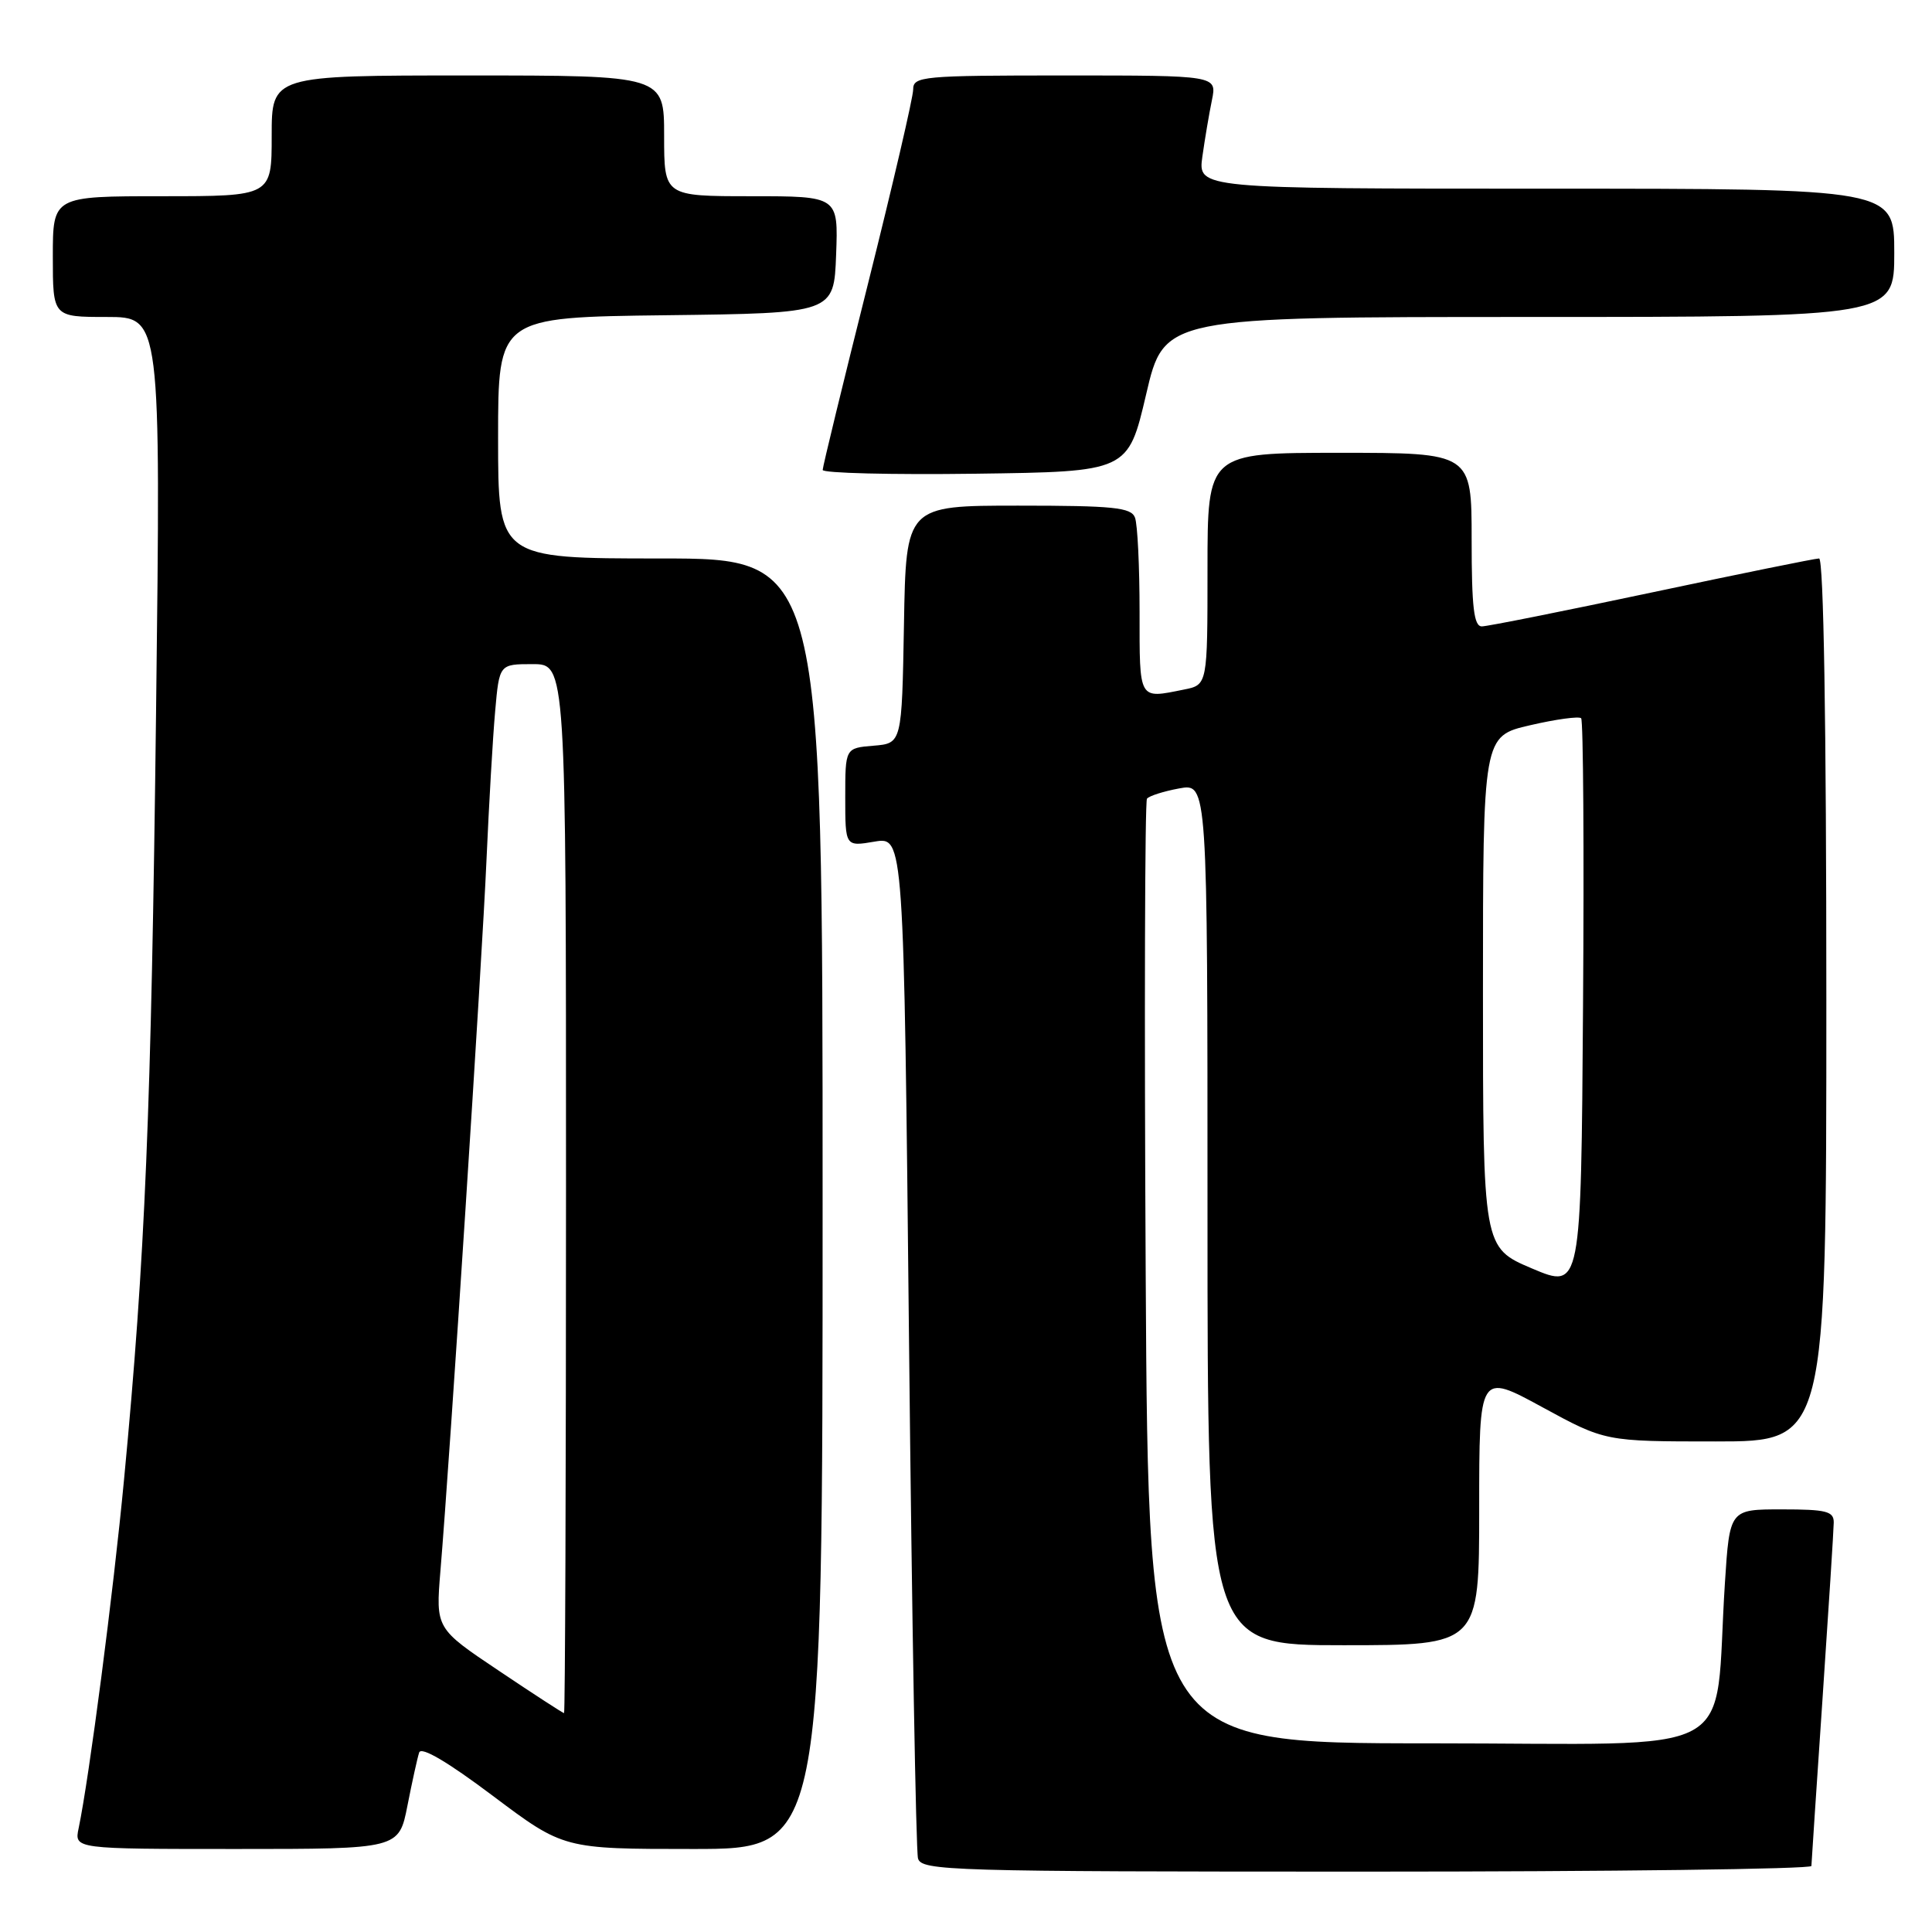 <?xml version="1.0" encoding="UTF-8" standalone="no"?>
<!DOCTYPE svg PUBLIC "-//W3C//DTD SVG 1.1//EN" "http://www.w3.org/Graphics/SVG/1.1/DTD/svg11.dtd" >
<svg xmlns="http://www.w3.org/2000/svg" xmlns:xlink="http://www.w3.org/1999/xlink" version="1.1" viewBox="0 0 256 256">
 <g >
 <path fill="currentColor"
d=" M 240.02 247.25 C 240.03 246.84 240.70 236.82 241.50 225.00 C 242.30 213.18 242.97 202.71 242.98 201.75 C 243.00 200.25 242.01 200.00 236.09 200.00 C 229.19 200.00 229.19 200.00 228.56 209.75 C 227.03 233.51 231.64 231.00 189.48 231.00 C 152.16 231.00 152.16 231.00 151.81 168.75 C 151.62 134.51 151.70 106.20 151.98 105.83 C 152.27 105.46 154.19 104.85 156.25 104.47 C 160.00 103.78 160.00 103.78 160.00 160.89 C 160.00 218.00 160.00 218.00 178.00 218.00 C 196.00 218.00 196.00 218.00 196.00 199.95 C 196.00 181.90 196.00 181.90 204.35 186.45 C 212.70 191.00 212.70 191.00 227.35 191.00 C 242.00 191.00 242.00 191.00 242.00 132.50 C 242.00 95.83 241.64 74.00 241.04 74.00 C 240.51 74.00 230.55 76.03 218.89 78.50 C 207.23 80.97 197.09 83.00 196.35 83.00 C 195.30 83.00 195.00 80.49 195.00 71.50 C 195.00 60.00 195.00 60.00 177.50 60.00 C 160.00 60.00 160.00 60.00 160.00 75.38 C 160.00 90.75 160.00 90.75 156.88 91.37 C 150.82 92.59 151.00 92.91 151.00 81.08 C 151.00 75.08 150.73 69.45 150.39 68.58 C 149.88 67.24 147.55 67.00 134.92 67.00 C 120.05 67.00 120.05 67.00 119.78 82.75 C 119.50 98.50 119.50 98.50 115.75 98.81 C 112.00 99.12 112.00 99.12 112.00 105.65 C 112.00 112.18 112.00 112.18 115.88 111.52 C 119.76 110.87 119.76 110.87 120.45 177.68 C 120.83 214.43 121.37 245.29 121.64 246.25 C 122.10 247.89 125.80 248.00 181.07 248.00 C 213.48 248.00 240.01 247.66 240.02 247.25 Z  M 53.99 239.25 C 54.61 236.09 55.31 232.92 55.54 232.22 C 55.81 231.39 59.31 233.45 65.32 237.97 C 74.68 245.00 74.68 245.00 91.84 245.00 C 109.00 245.00 109.00 245.00 109.00 159.50 C 109.00 74.00 109.00 74.00 87.50 74.00 C 66.00 74.00 66.00 74.00 66.00 58.02 C 66.00 42.04 66.00 42.04 88.25 41.77 C 110.50 41.50 110.50 41.50 110.79 33.75 C 111.08 26.00 111.08 26.00 99.54 26.00 C 88.00 26.00 88.00 26.00 88.00 18.00 C 88.00 10.00 88.00 10.00 62.00 10.00 C 36.00 10.00 36.00 10.00 36.00 18.00 C 36.00 26.00 36.00 26.00 21.50 26.00 C 7.00 26.00 7.00 26.00 7.00 34.00 C 7.00 42.00 7.00 42.00 14.15 42.00 C 21.31 42.00 21.31 42.00 20.68 94.25 C 20.04 147.39 19.24 166.53 16.44 196.00 C 15.01 211.11 11.82 235.55 10.42 242.25 C 9.84 245.00 9.84 245.00 31.35 245.00 C 52.86 245.00 52.86 245.00 53.99 239.25 Z  M 151.87 52.25 C 154.26 42.00 154.26 42.00 202.63 42.00 C 251.00 42.00 251.00 42.00 251.00 33.50 C 251.00 25.00 251.00 25.00 204.86 25.00 C 158.73 25.00 158.73 25.00 159.32 20.75 C 159.65 18.41 160.22 15.04 160.59 13.25 C 161.25 10.00 161.25 10.00 141.12 10.00 C 122.16 10.00 121.00 10.11 121.00 11.86 C 121.00 12.89 118.30 24.48 115.01 37.61 C 111.71 50.75 109.01 61.85 109.01 62.27 C 109.00 62.69 118.11 62.92 129.24 62.77 C 149.47 62.50 149.47 62.50 151.87 52.25 Z  M 203.00 168.08 C 196.50 165.32 196.50 165.32 196.50 131.43 C 196.50 97.54 196.50 97.54 202.74 96.10 C 206.18 95.30 209.22 94.89 209.51 95.17 C 209.79 95.46 209.91 112.60 209.76 133.26 C 209.50 170.83 209.50 170.83 203.00 168.08 Z  M 66.11 221.39 C 57.73 215.78 57.73 215.78 58.36 208.14 C 59.63 192.95 63.89 127.19 64.46 114.00 C 64.79 106.58 65.30 97.69 65.61 94.25 C 66.16 88.00 66.16 88.00 70.58 88.00 C 75.00 88.00 75.00 88.00 75.00 157.50 C 75.00 195.73 74.88 227.00 74.74 227.00 C 74.60 227.00 70.71 224.48 66.11 221.39 Z "/>
</g>
</svg>
